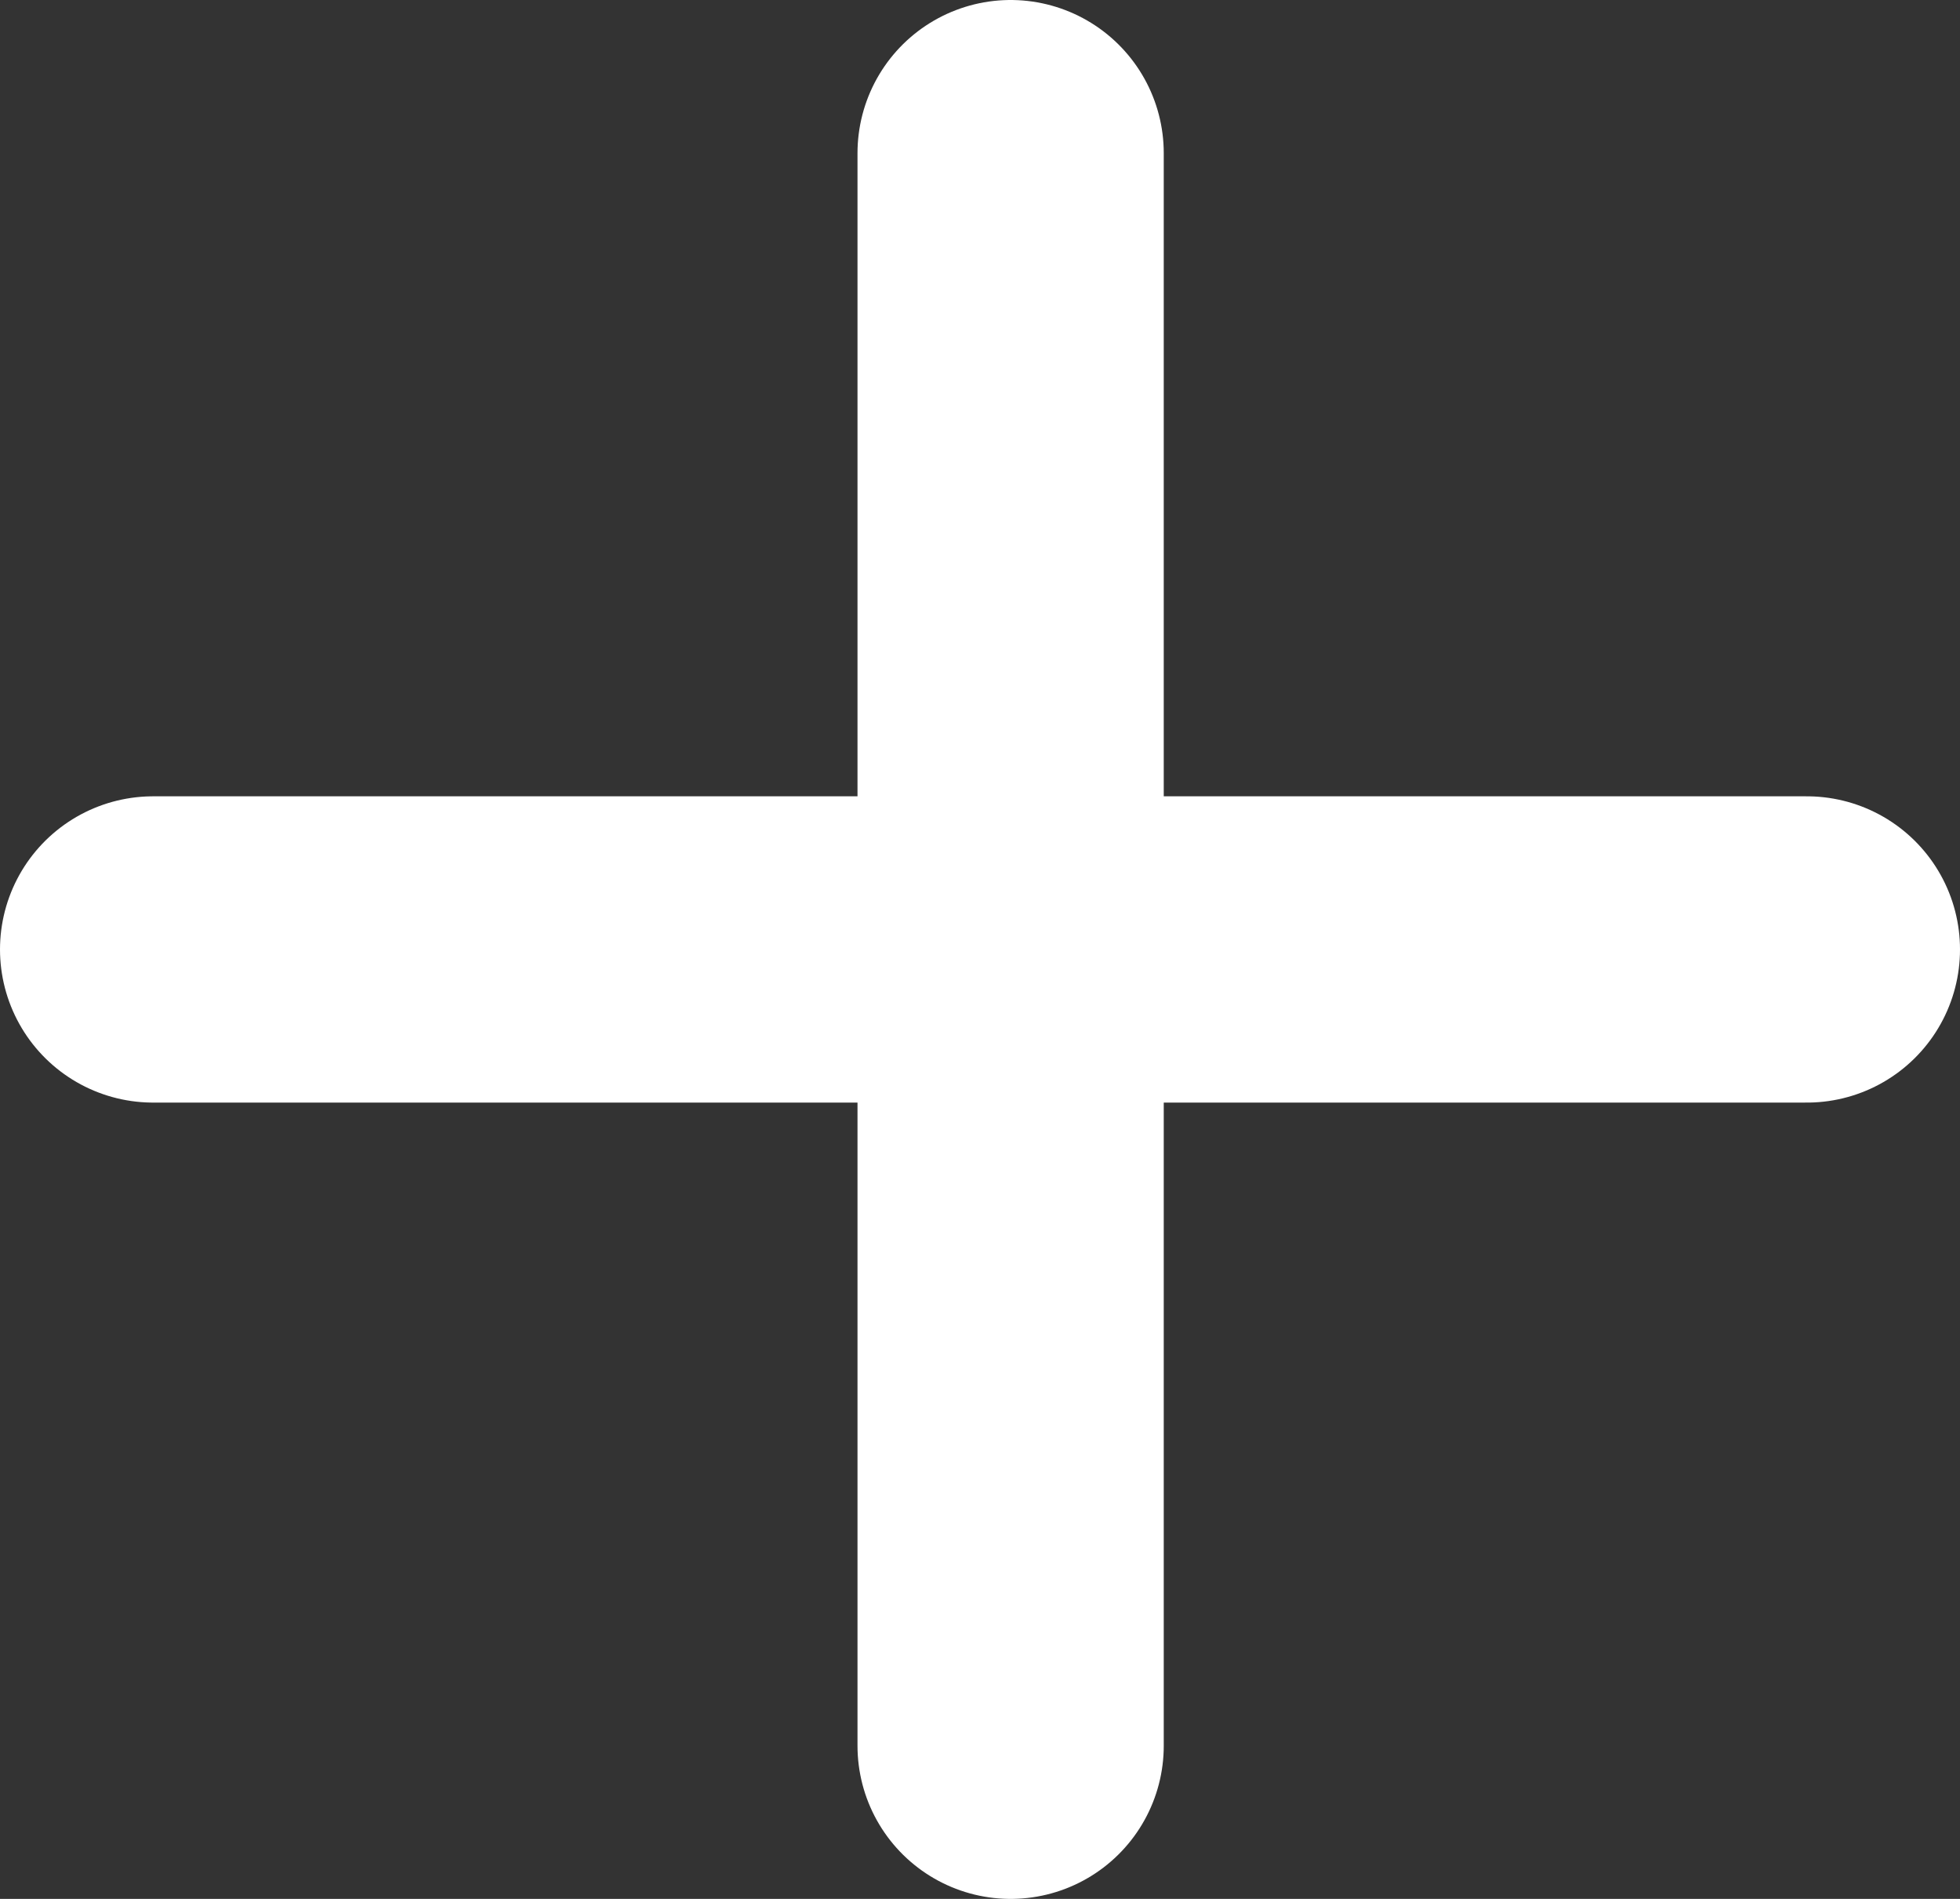 <svg width="32" height="31" viewBox="0 0 32 31" fill="none"
  xmlns="http://www.w3.org/2000/svg">
  <rect x="0" y="0" width="32" height="31" fill="#333333" stroke="none"/>
  <line x1="16.5" y1="2.5" x2="16.5" y2="28.5" stroke="#FFFFFF" stroke-width="5" stroke-linecap="round"/>
  <line x1="2.5" y1="15.5" x2="29.5" y2="15.5" stroke="#FFFFFF" stroke-width="5" stroke-linecap="round"/>
</svg>
